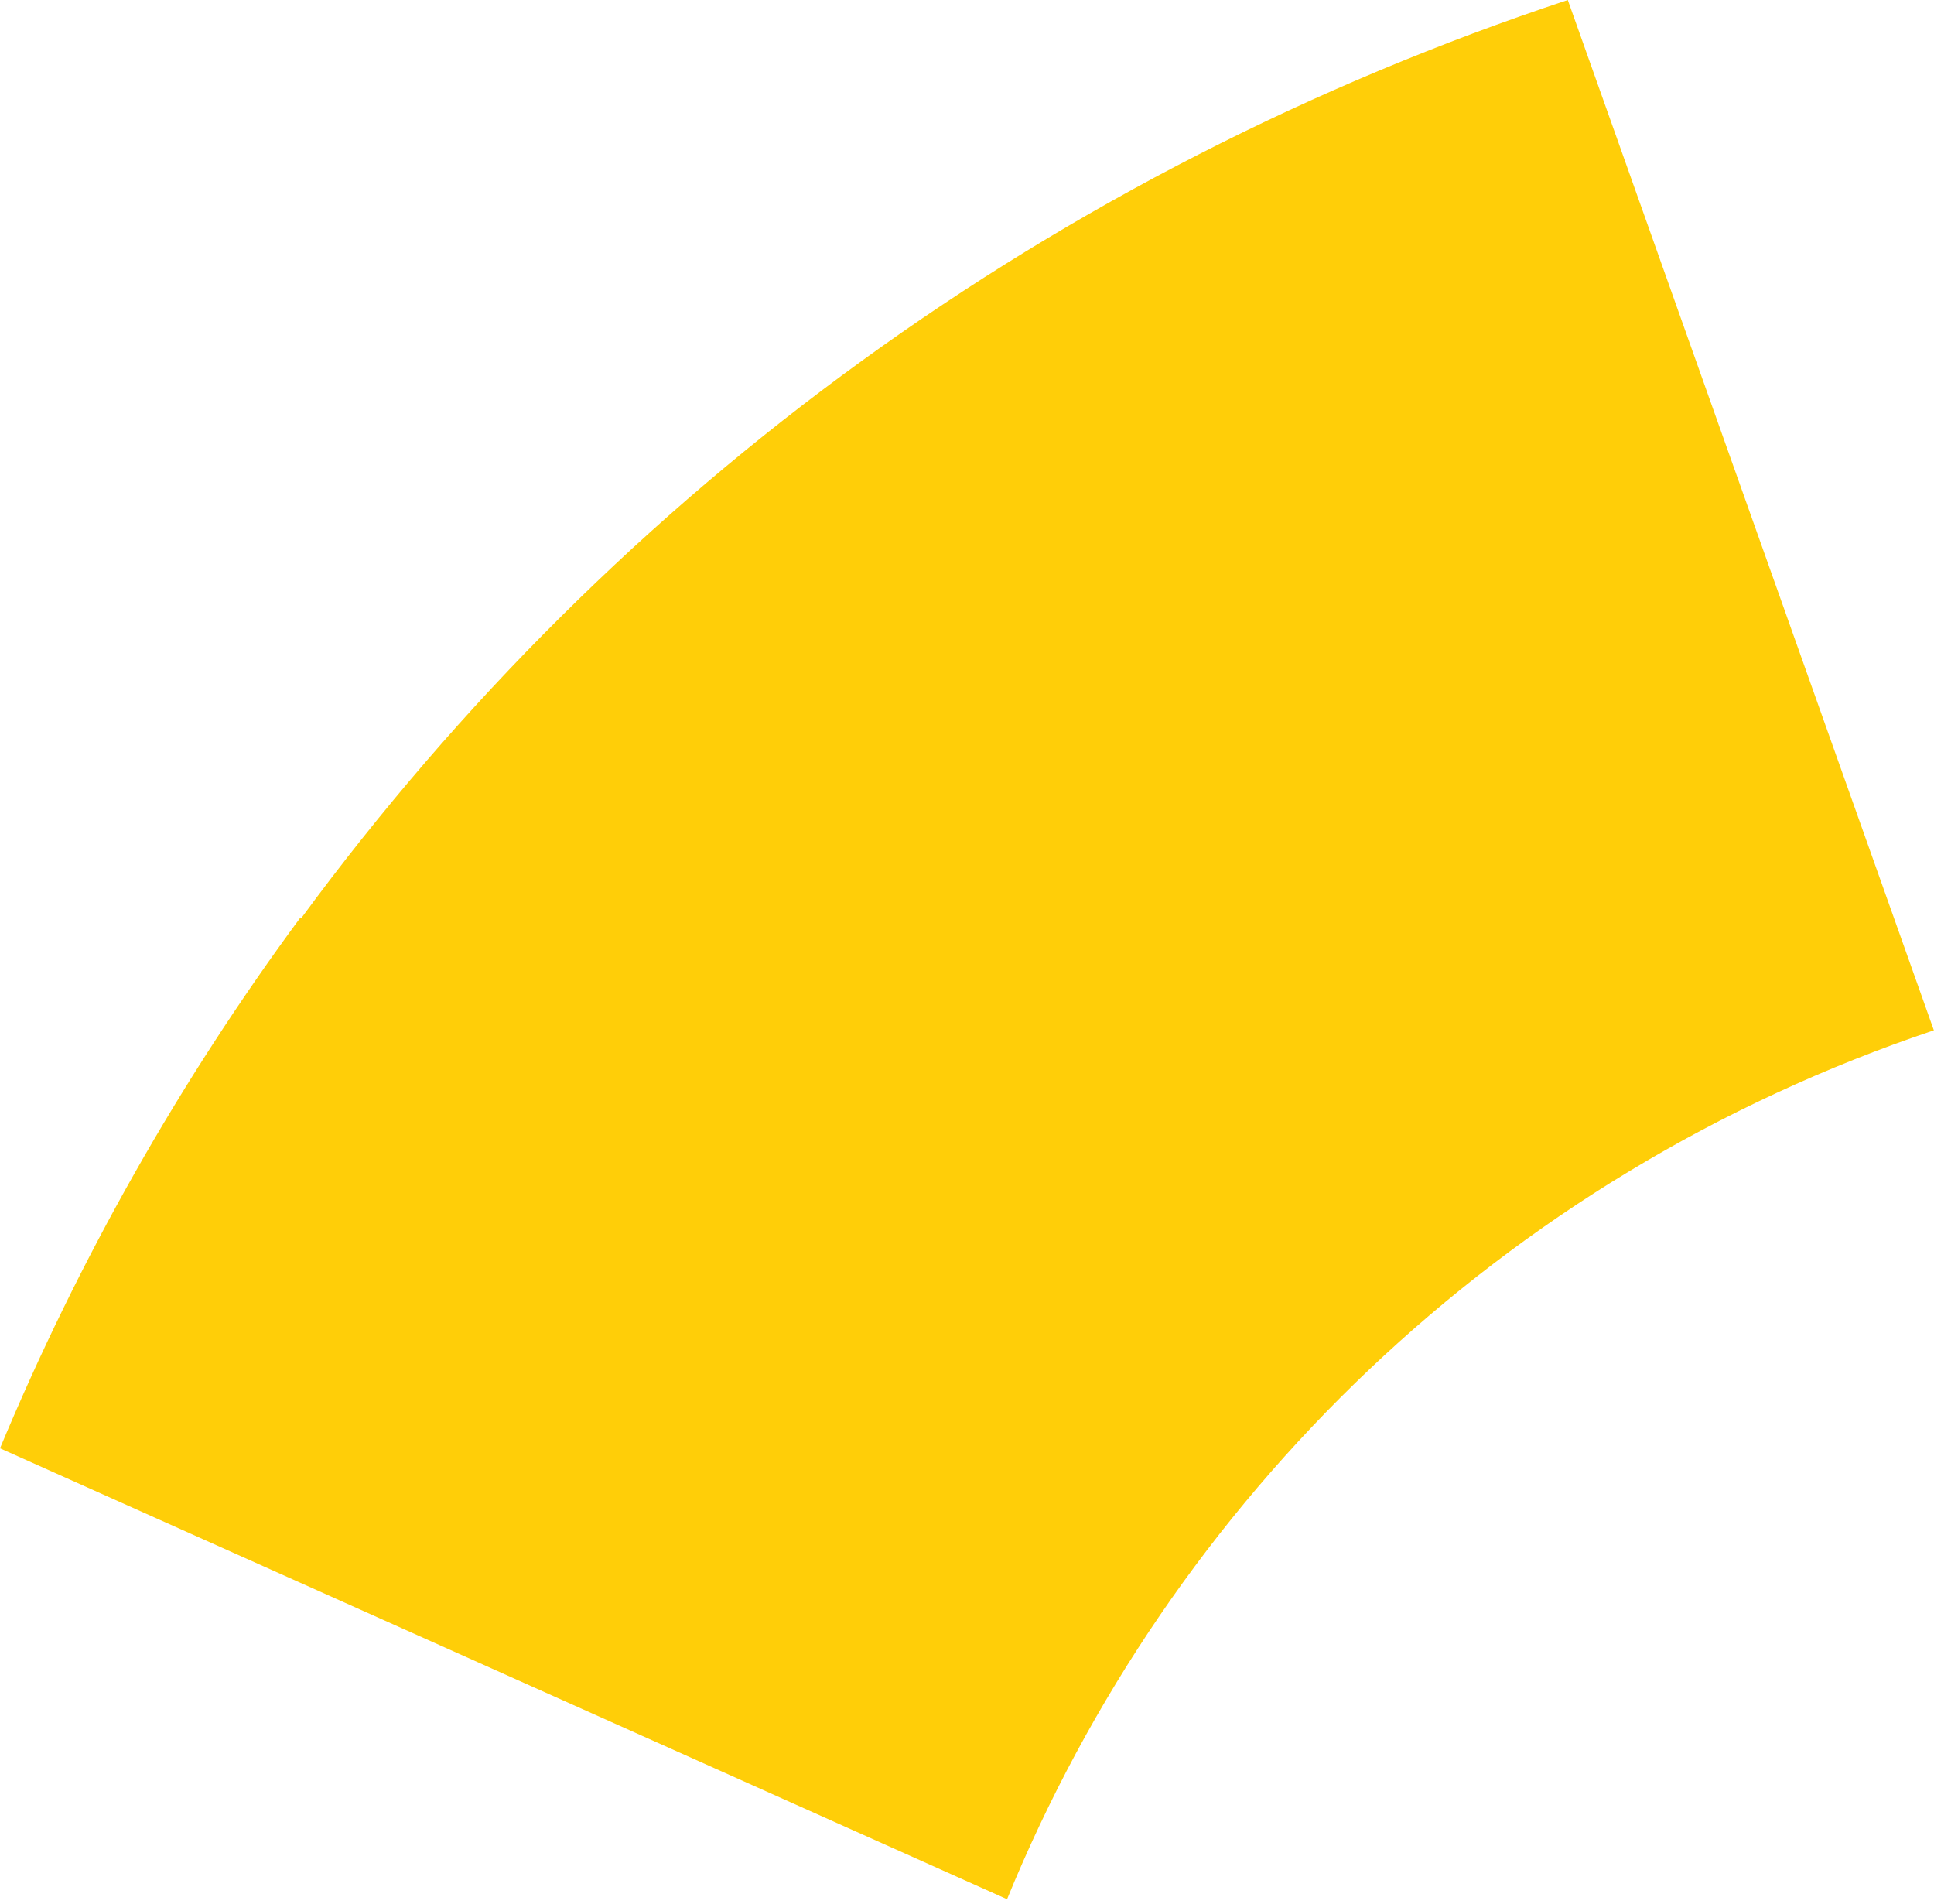 <?xml version="1.0" encoding="UTF-8"?>
<svg width="193px" height="190px" viewBox="0 0 193 190" version="1.1" xmlns="http://www.w3.org/2000/svg" xmlns:xlink="http://www.w3.org/1999/xlink">
    <!-- Generator: Sketch 52.5 (67469) - http://www.bohemiancoding.com/sketch -->
    <title>Fill 4</title>
    <desc>Created with Sketch.</desc>
    <g id="Page-1" stroke="none" stroke-width="1" fill="none" fill-rule="evenodd">
        <g id="home" transform="translate(-135, -3883)" fill="#FFCE08">
            <g id="Group-74" transform="translate(-1, 3750)">
                <g id="Group-11" transform="translate(50, 133)">
                    <path d="M178.555,0.021 L178.485,0 C162.175,39.854 129.261,72.166 86,86.694 L122.532,189.502 C173.563,172.58 217.324,140.88 248.917,97.893 L248.997,97.958 C261.067,81.606 271.118,63.846 278.986,44.984 L178.555,0.021 Z" id="Fill-4" transform="translate(182.493, 94.751) scale(-1, -1) translate(-182.493, -94.751) "></path>
                </g>
            </g>
        </g>
    </g>
</svg>